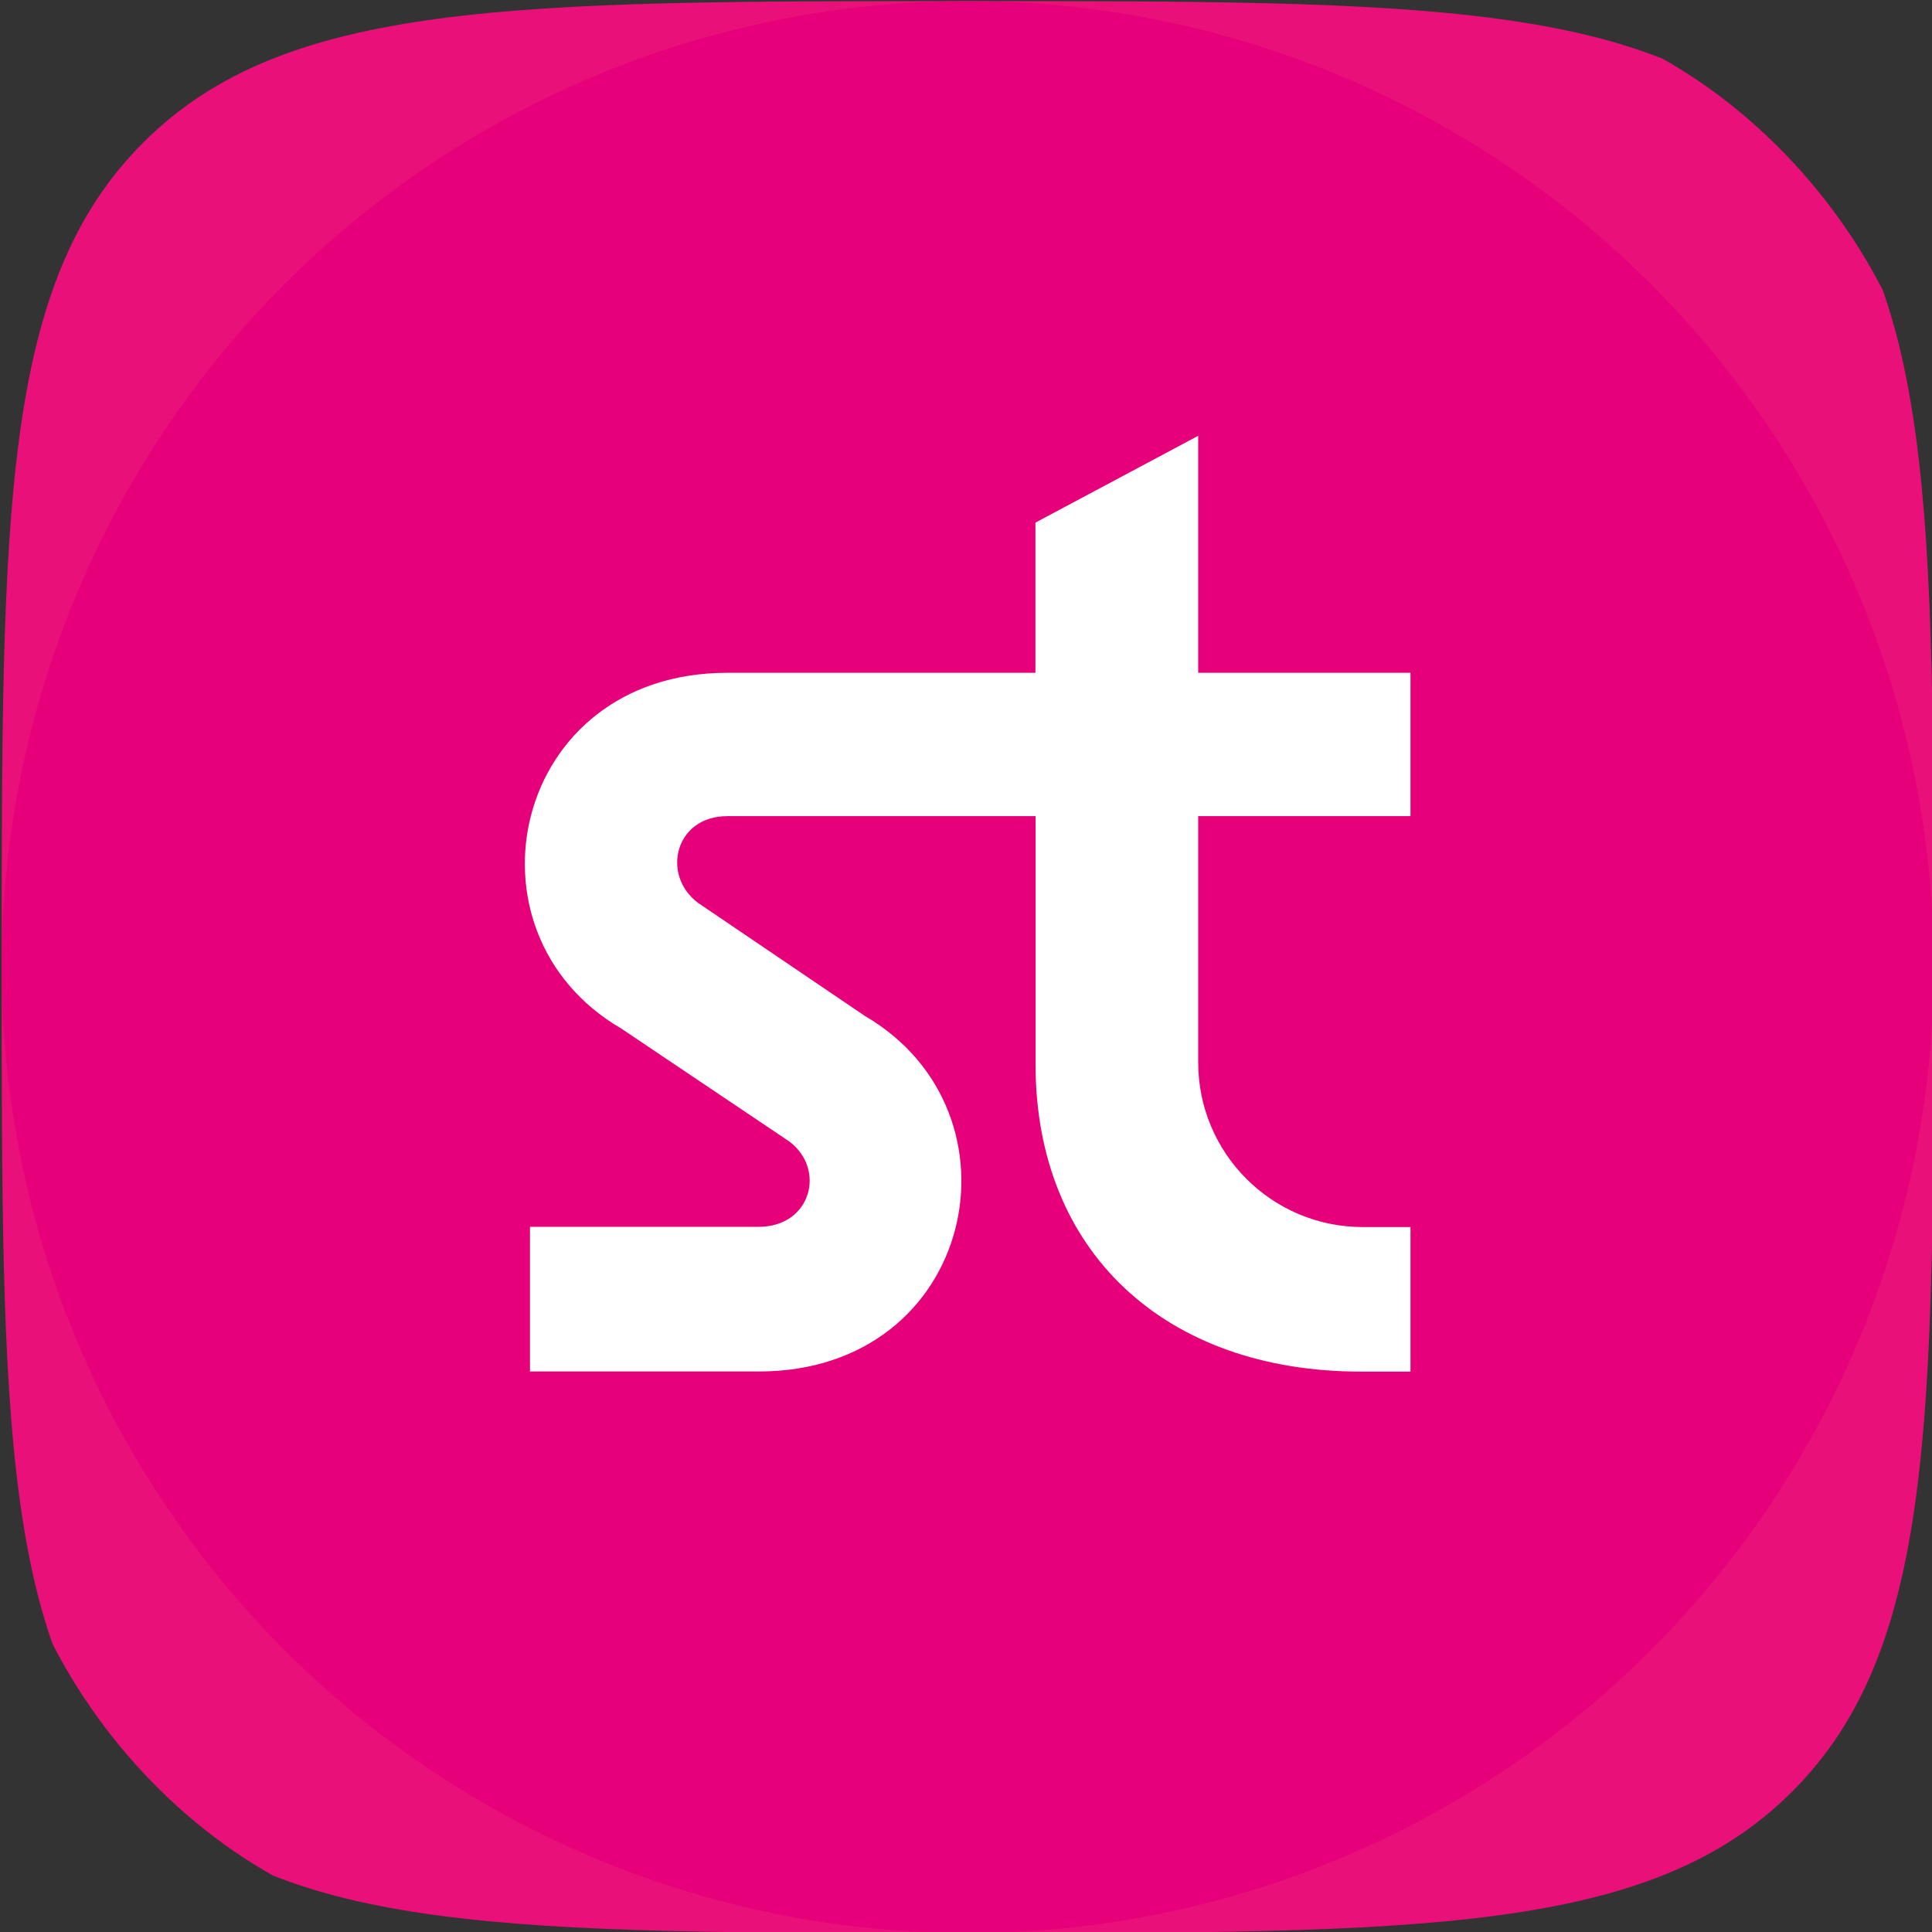 <?xml version="1.0" encoding="UTF-8" standalone="no"?>
<svg
   width="16"
   height="16"
   viewBox="0 0 16 16"
   fill="none"
   version="1.1"
   id="svg2"
   sodipodi:docname="stride.svg"
   inkscape:version="1.3.2 (091e20ef0f, 2023-11-25)"
   xmlns:inkscape="http://www.inkscape.org/namespaces/inkscape"
   xmlns:sodipodi="http://sodipodi.sourceforge.net/DTD/sodipodi-0.dtd"
   xmlns="http://www.w3.org/2000/svg"
   xmlns:svg="http://www.w3.org/2000/svg">
  <rect x="0" y="0" width="16" height="16" fill="#333333" stroke="none"/>
  <sodipodi:namedview
     id="namedview2"
     pagecolor="#ffffff"
     bordercolor="#000000"
     borderopacity="0.25"
     inkscape:showpageshadow="2"
     inkscape:pageopacity="0.0"
     inkscape:pagecheckerboard="0"
     inkscape:deskcolor="#d1d1d1"
     inkscape:zoom="50.8125"
     inkscape:cx="8.501845"
     inkscape:cy="8"
     inkscape:window-width="1920"
     inkscape:window-height="1011"
     inkscape:window-x="0"
     inkscape:window-y="32"
     inkscape:window-maximized="1"
     inkscape:current-layer="svg2" />
  <g
     clip-path="url(#clip0_1677_1636)"
     id="g1"
     transform="translate(-0.519,0.009)">
    <rect
       x="0.533"
       width="16"
       height="16"
       rx="4"
       fill="#e91179"
       id="rect1"
       y="0" />
    <circle
       cx="8.533"
       cy="8"
       r="8"
       fill="#e6007a"
       id="circle1" />
    <path
       d="m 10.442,8.79 c 0,0.752 0.61,1.363 1.363,1.363 h 0.395 v 1.197 h -0.411 c -1.621,0 -2.694,-0.992 -2.694,-2.544 V 6.75 h -2.554 c -0.434,0 -0.548,0.491 -0.24,0.719 l 1.381,0.936 c 1.37,0.799 0.913,2.944 -0.879,2.944 h -1.895 v -1.198 h 1.895 c 0.434,0 0.559,-0.479 0.251,-0.708 l -1.393,-0.936 c -1.37,-0.799 -0.902,-2.944 0.879,-2.944 h 2.554 V 4.319 L 10.442,3.6 v 1.963 h 1.758 v 1.187 h -1.758 z"
       fill="#ffffff"
       id="path1" />
  </g>
  <defs
     id="defs2">
    <clipPath
       id="clip0_1677_1636">
      <path
         d="m 0.533,8 c 0,-3.771 0,-5.657 1.172,-6.828 C 2.876,0 4.762,0 8.533,0 c 3.771,0 5.657,0 6.828,1.172 1.172,1.172 1.172,3.057 1.172,6.828 0,3.771 0,5.657 -1.172,6.828 C 14.19,16 12.304,16 8.533,16 4.762,16 2.876,16 1.705,14.828 0.533,13.657 0.533,11.771 0.533,8 Z"
         fill="#ffffff"
         id="path2" />
    </clipPath>
  </defs>
</svg>
